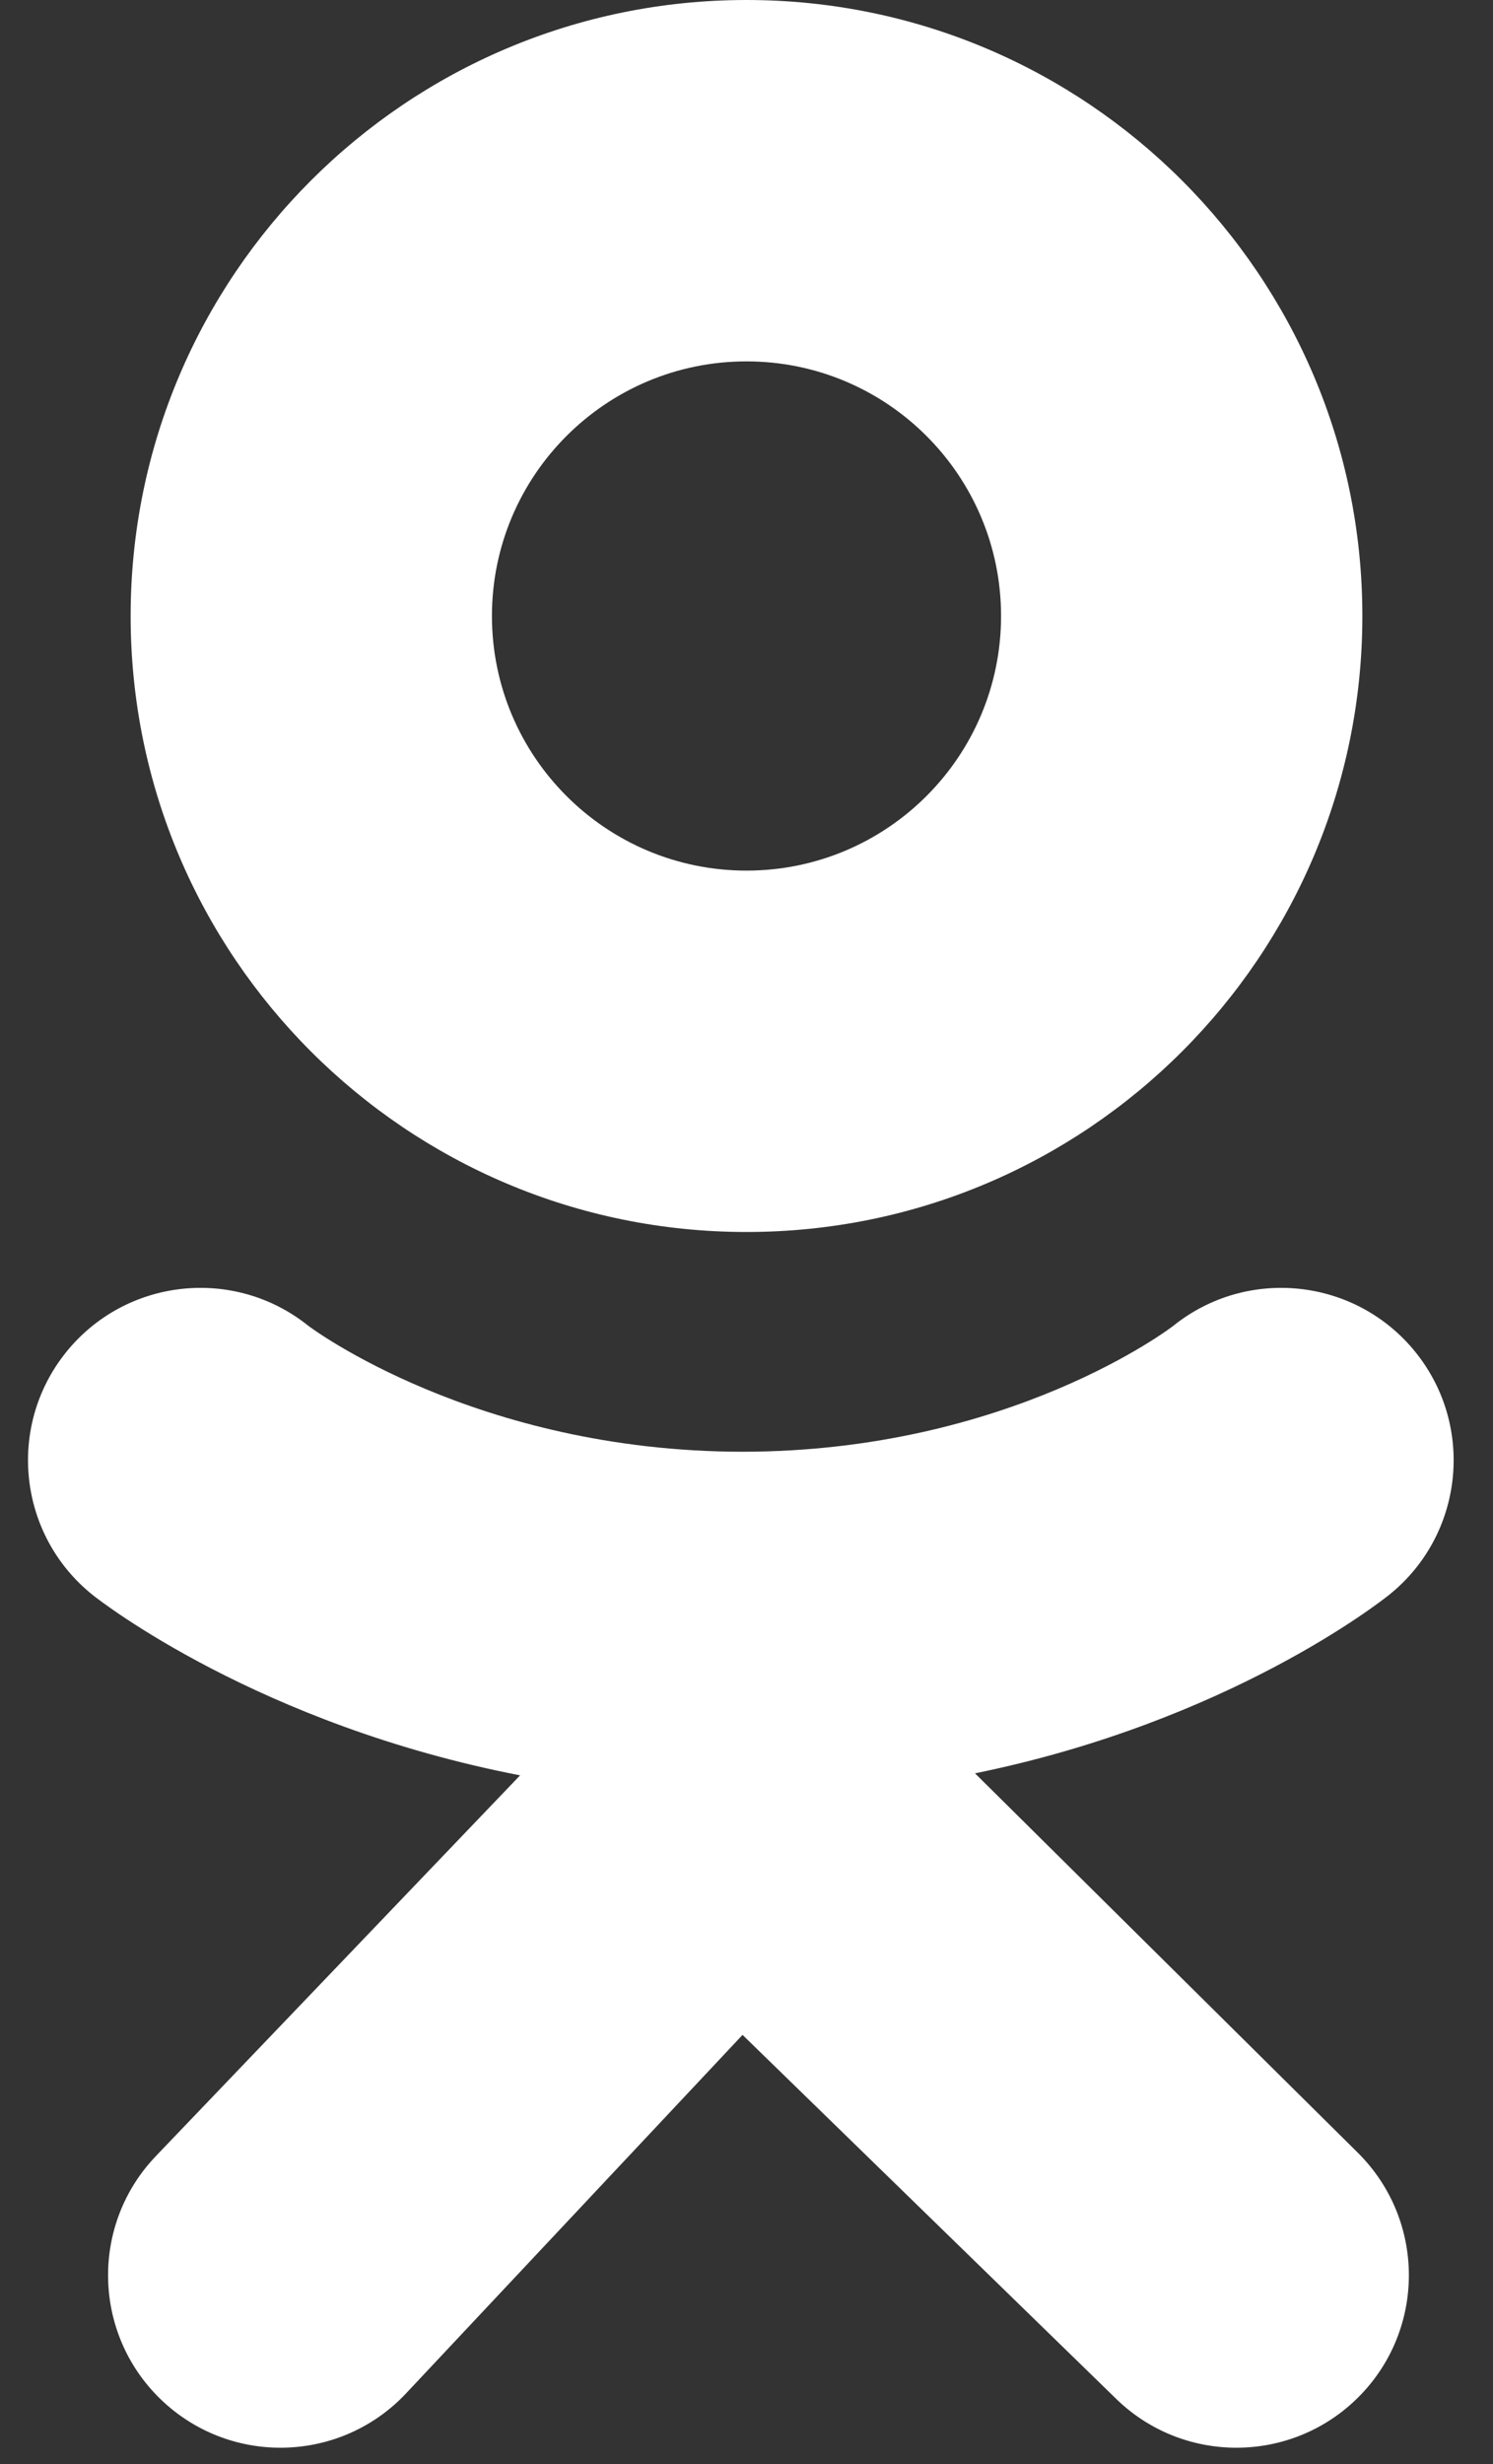 <svg width="20" height="33" viewBox="0 0 20 33" fill="none" xmlns="http://www.w3.org/2000/svg">
<rect x="0" y="0" width="20" height="33" fill="#333333" stroke="none"/>
<path d="M10 0C5.444 0 1.75 3.694 1.75 8.25C1.75 12.806 5.444 16.5 10 16.5C14.556 16.5 18.25 12.806 18.25 8.25C18.25 3.694 14.556 0 10 0ZM10 11.66C8.117 11.66 6.59 10.133 6.59 8.25C6.59 6.367 8.117 4.84 10 4.84C11.883 4.84 13.41 6.367 13.41 8.25C13.41 10.133 11.883 11.66 10 11.66Z" fill="white"/>
<path d="M13.061 23.75C16.462 23.057 18.5 21.446 18.608 21.36C19.603 20.562 19.763 19.108 18.965 18.113C18.167 17.118 16.713 16.958 15.718 17.756C15.697 17.773 13.523 19.44 9.947 19.443C6.371 19.44 4.151 17.773 4.13 17.756C3.135 16.958 1.681 17.118 0.883 18.113C0.085 19.108 0.245 20.562 1.24 21.36C1.349 21.448 3.471 23.1 6.967 23.777L2.095 28.869C1.209 29.787 1.236 31.25 2.154 32.135C2.603 32.567 3.18 32.782 3.757 32.782C4.363 32.782 4.967 32.545 5.42 32.075L9.947 27.253L14.931 32.107C15.834 33.008 17.296 33.007 18.198 32.104C19.099 31.201 19.098 29.739 18.195 28.837L13.061 23.75Z" fill="white"/>
<path d="M9.947 19.443C9.94 19.443 9.955 19.443 9.947 19.443C9.94 19.443 9.955 19.443 9.947 19.443Z" fill="white"/>
</svg>
